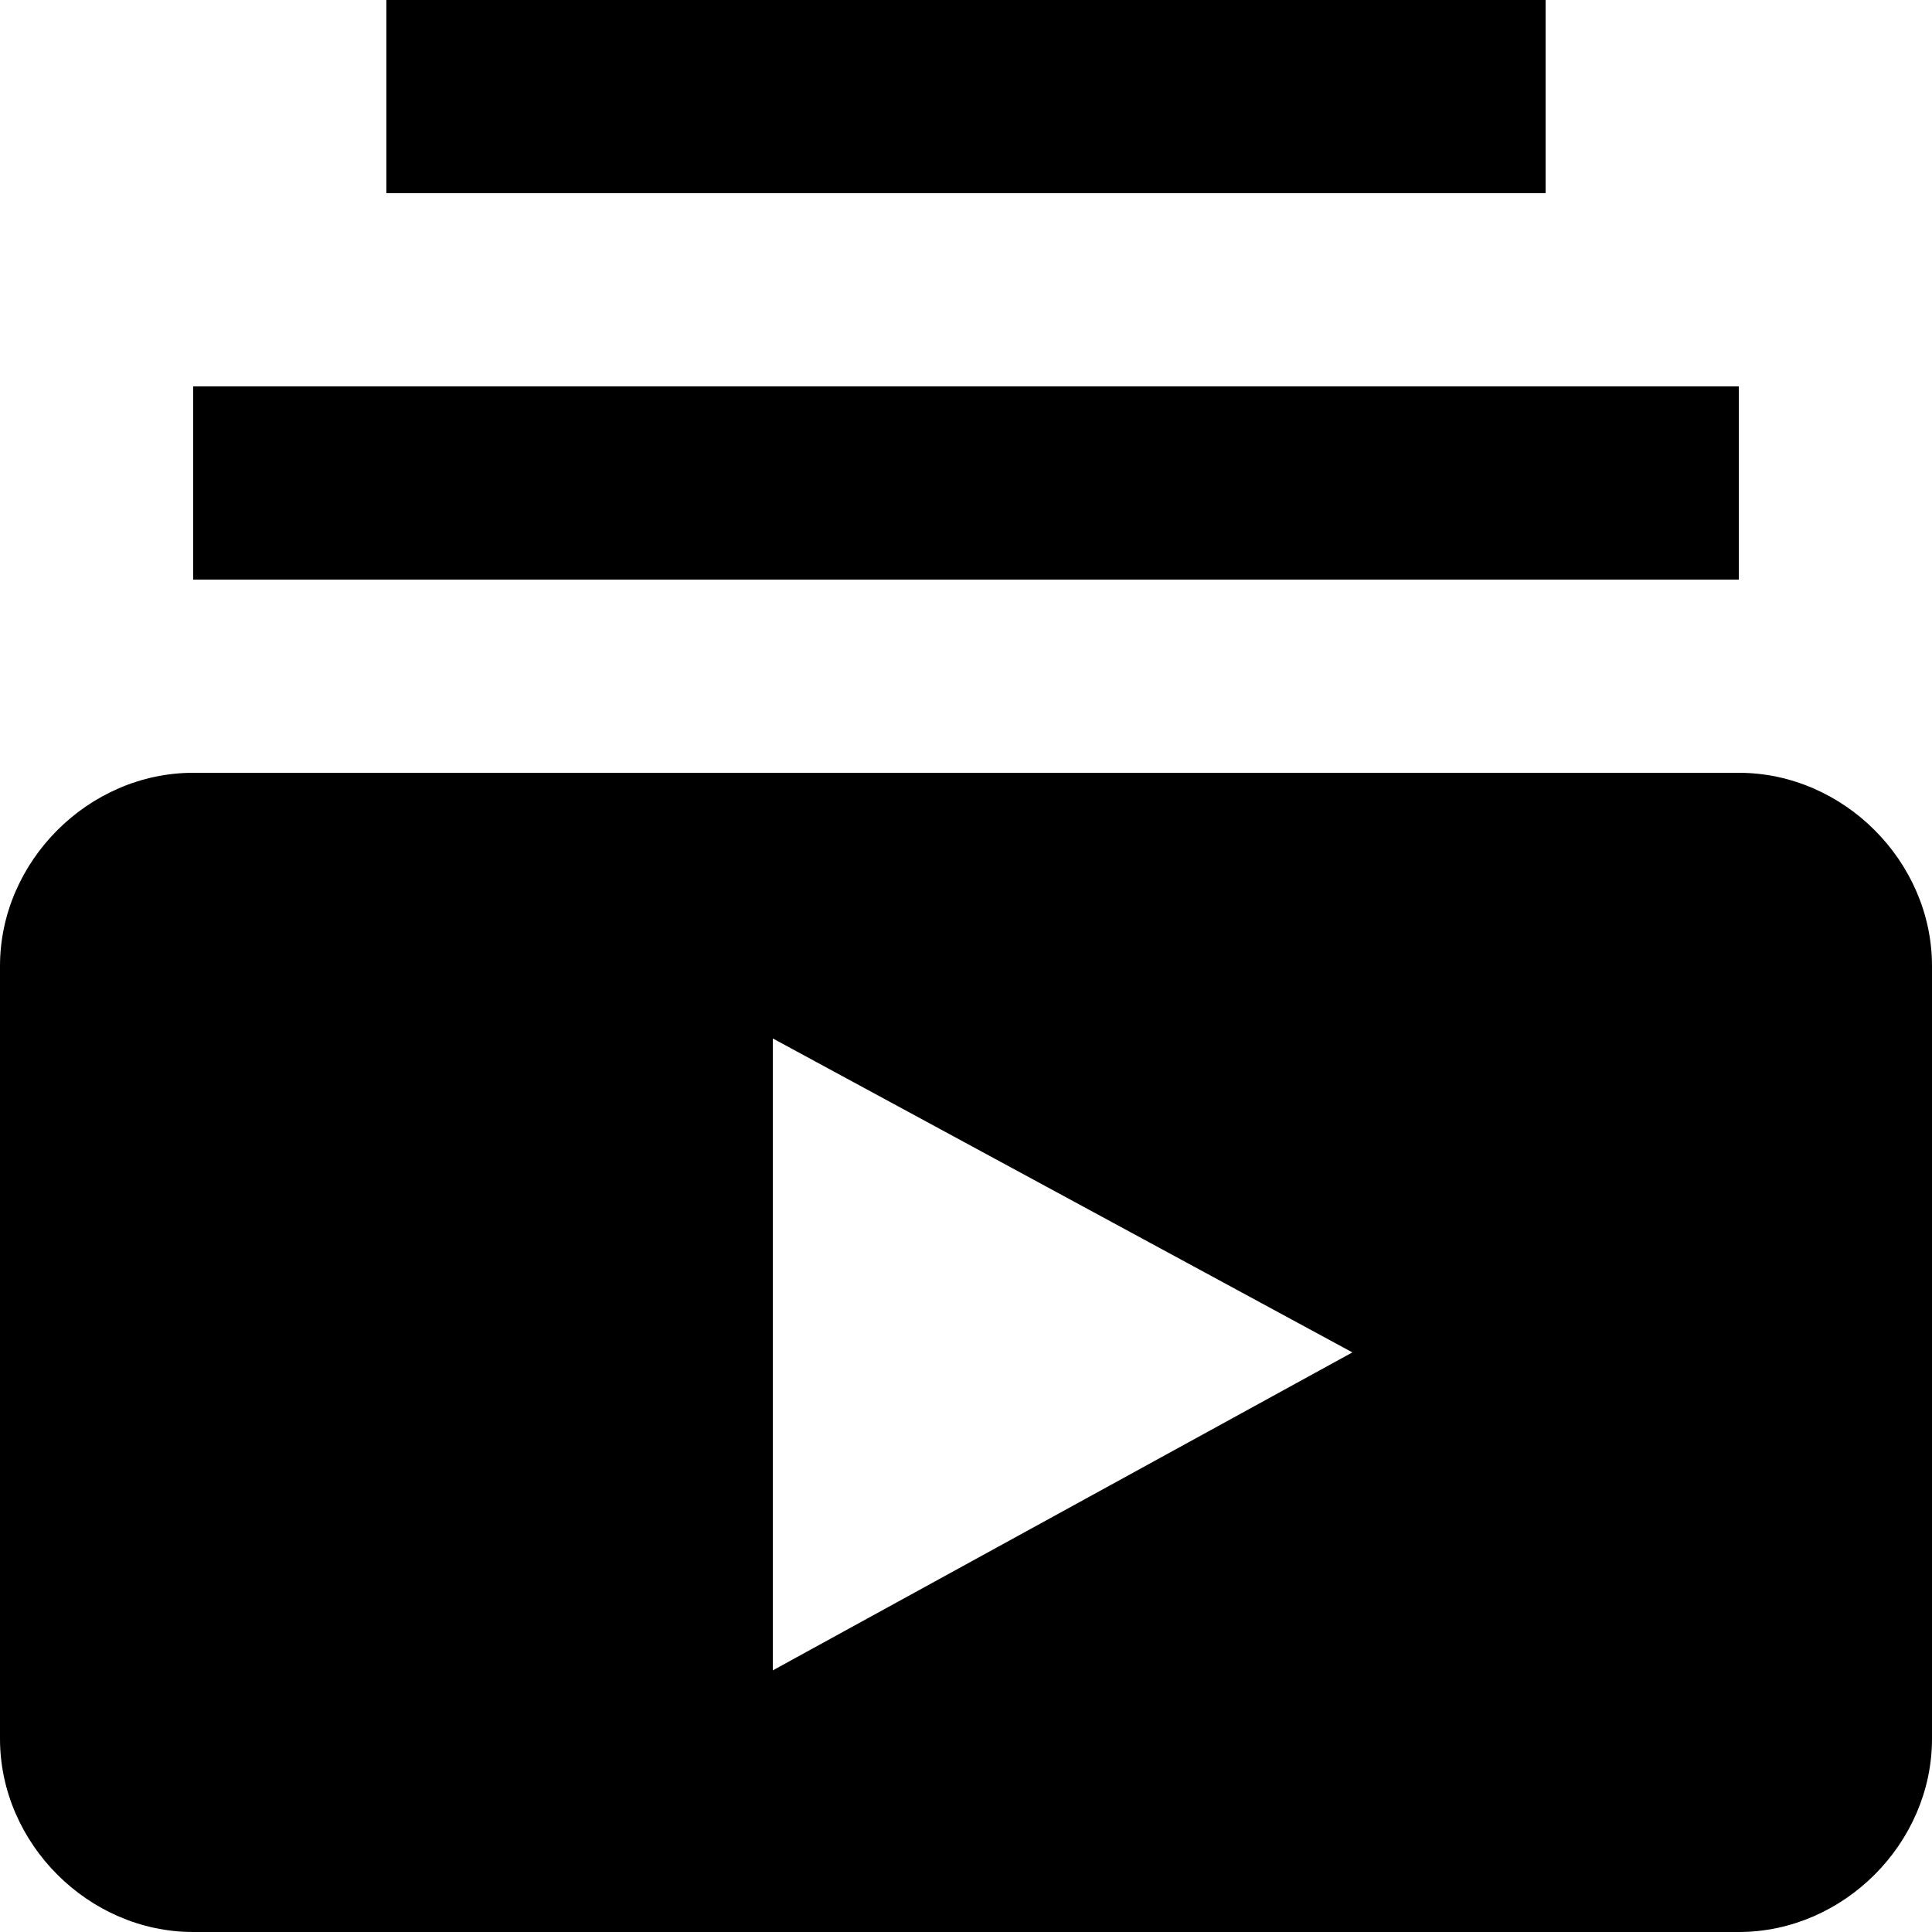 <svg enable-background="new 0 0 48 48" viewBox="0 0 48 48" xmlns="http://www.w3.org/2000/svg"><path d="m43.2 14.4h-38.4v-4.8h38.4zm-4.8-14.4h-28.8v4.8h28.8zm9.6 24v19.2c0 2.6-2.2 4.8-4.8 4.8h-38.4c-2.6 0-4.8-2.2-4.8-4.8v-19.2c0-2.6 2.2-4.8 4.8-4.8h38.4c2.6 0 4.8 2.2 4.8 4.8zm-14.4 9.6-14.4-7.8v15.7z"/><path d="m0 0h48v48h-48z" fill="none"/></svg>